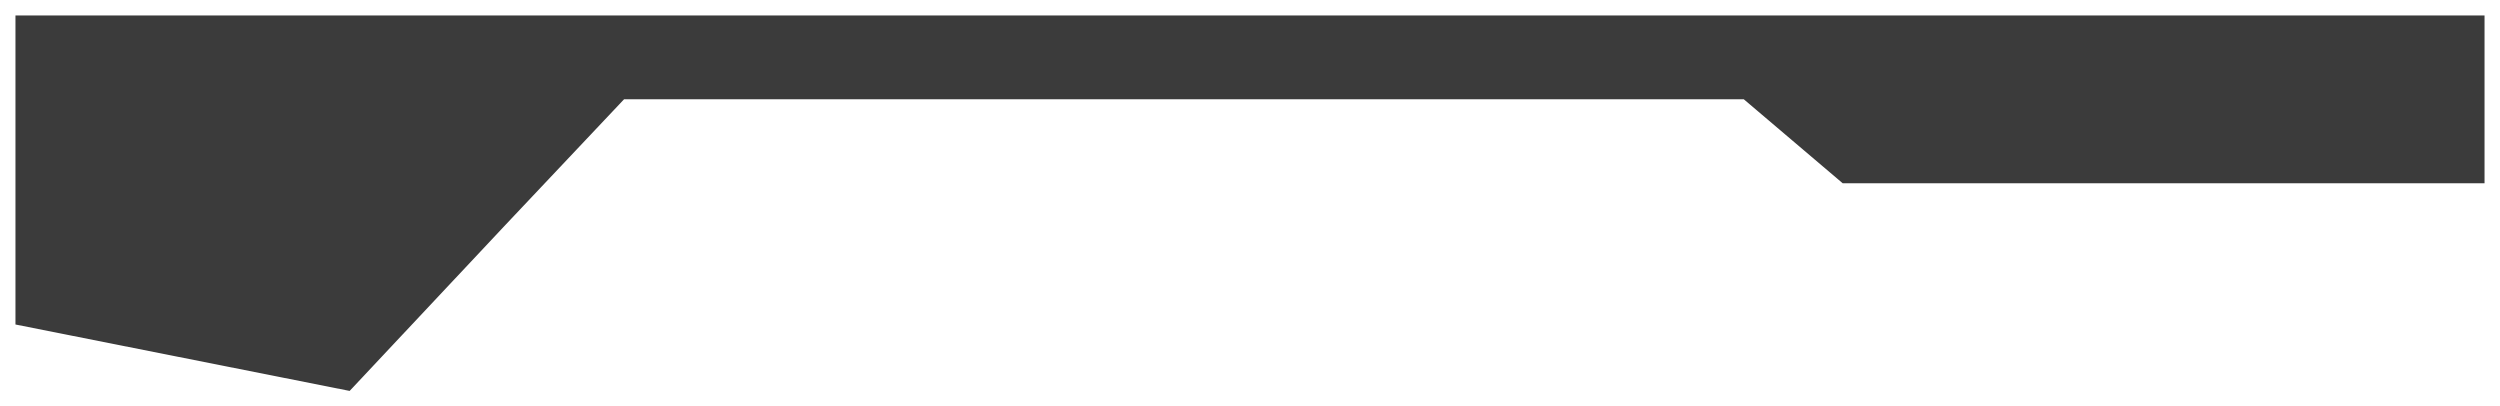 <svg xmlns="http://www.w3.org/2000/svg" xmlns:xlink="http://www.w3.org/1999/xlink" width="1939.846" height="315.326" viewBox="0 0 1939.846 315.326">
  <defs>
    <filter id="MENUFORMA" x="0" y="0" width="1939.846" height="315.326" filterUnits="userSpaceOnUse">
      <feOffset dx="8" dy="8" input="SourceAlpha"/>
      <feGaussianBlur stdDeviation="4" result="blur"/>
      <feFlood flood-opacity="0.161"/>
      <feComposite operator="in" in2="blur"/>
      <feComposite in="SourceGraphic"/>
    </filter>
  </defs>
  <g transform="matrix(1, 0, 0, 1, 0, 0)" filter="url(#MENUFORMA)">
    <path id="MENUFORMA-2" data-name="MENUFORMA" d="M0,0H1915.846V130.182H1417.8l-76.709-65.137H472.215l-91.592,97.023L259.3,291.326,0,239.791Z" transform="translate(4 4)" fill="#3b3b3b"/>
  </g>
</svg>
